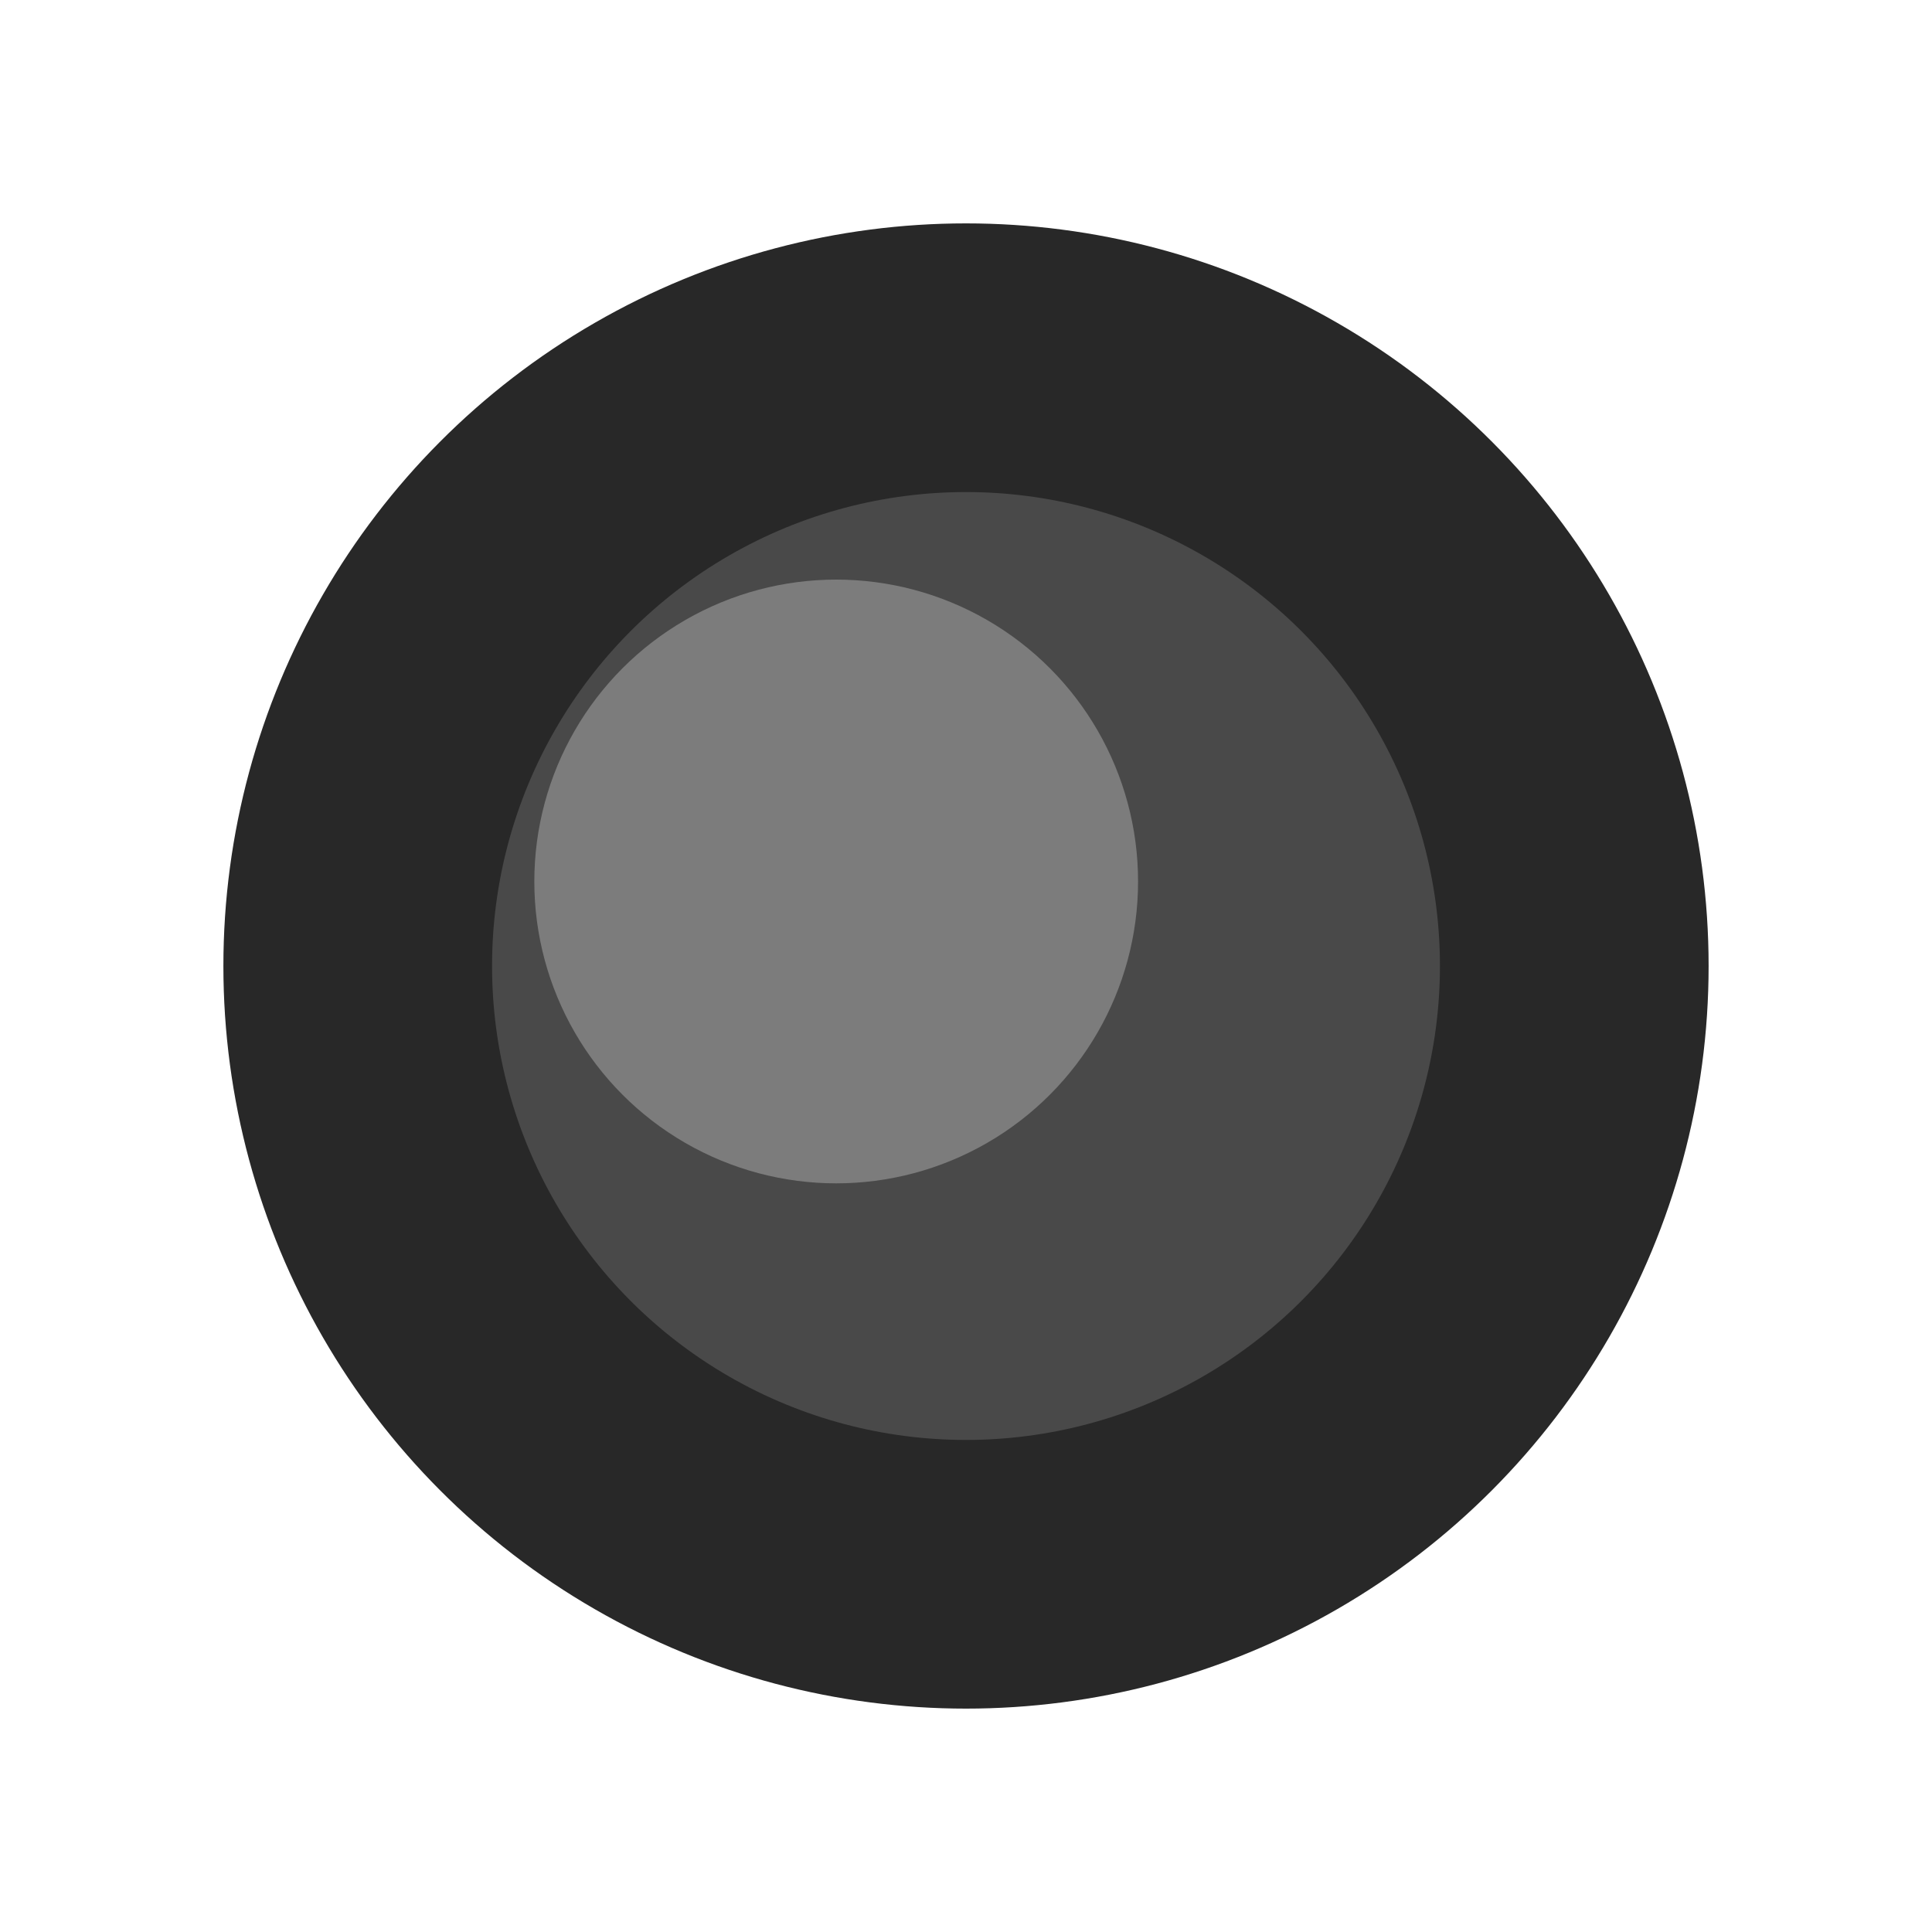 <?xml version="1.0" encoding="utf-8"?>
<!-- Generator: Adobe Illustrator 24.0.1, SVG Export Plug-In . SVG Version: 6.00 Build 0)  -->
<svg version="1.1" id="Layer_1" xmlns="http://www.w3.org/2000/svg" xmlns:xlink="http://www.w3.org/1999/xlink" x="0px" y="0px"
	 viewBox="0 0 64 64" style="enable-background:new 0 0 64 64;" xml:space="preserve">
<style type="text/css">
	.st0{display:none;}
	.st1{display:inline;opacity:0.25;filter:url(#o);enable-background:new    ;}
	.st2{display:inline;fill:url(#SVGID_1_);}
	.st3{display:inline;fill:url(#SVGID_2_);}
	.st4{display:inline;fill:url(#SVGID_3_);}
	.st5{display:inline;fill:url(#SVGID_4_);}
	
		.st6{display:inline;fill:url(#SVGID_5_);stroke:#0D224D;stroke-width:0.887;stroke-linecap:round;stroke-linejoin:round;stroke-miterlimit:10.544;}
	.st7{display:inline;}
	.st8{opacity:0.8;filter:url(#n);enable-background:new    ;}
	.st9{fill:#4678CC;}
	.st10{opacity:0.8;filter:url(#m);enable-background:new    ;}
	.st11{filter:url(#g);}
	.st12{opacity:0.3;fill:#FFFFFF;}
	.st13{filter:url(#a);}
	.st14{opacity:0.2;filter:url(#i);enable-background:new    ;}
	.st15{fill:#FFFFFF;}
	.st16{filter:url(#j);}
	.st17{filter:url(#k);}
	.st18{opacity:0.45;filter:url(#f);enable-background:new    ;}
	.st19{fill:#4397EE;}
	.st20{filter:url(#h);}
	.st21{opacity:0.854;fill:#FFFFFF;}
	.st22{fill:#282828;}
	.st23{fill:#494949;}
	.st24{opacity:0.4;fill:#C9C9C9;}
</style>
<filter  color-interpolation-filters="sRGB" height="1.072" id="o" width="1.072" x="-.036" y="-.036">
	<feGaussianBlur  stdDeviation="0.341"></feGaussianBlur>
</filter>
<filter  color-interpolation-filters="sRGB" height="1.26" id="n" width="1.22" x="-.11" y="-.13">
	<feGaussianBlur  stdDeviation="0.152"></feGaussianBlur>
</filter>
<filter  color-interpolation-filters="sRGB" height="1.486" id="m" width="1.38" x="-.19" y="-.243">
	<feGaussianBlur  stdDeviation="0.152"></feGaussianBlur>
</filter>
<filter  color-interpolation-filters="sRGB" height="1.496" id="k" width="1.465" x="-.233" y="-.248">
	<feGaussianBlur  stdDeviation="1.061"></feGaussianBlur>
</filter>
<filter  color-interpolation-filters="sRGB" height="1.025" id="j" width="1.023" x="-.012" y="-.012">
	<feGaussianBlur  stdDeviation="0.03"></feGaussianBlur>
</filter>
<filter  color-interpolation-filters="sRGB" height="1.131" id="i" width="1.111" x="-.055" y="-.066">
	<feGaussianBlur  stdDeviation="0.762"></feGaussianBlur>
</filter>
<filter  color-interpolation-filters="sRGB" height="1.496" id="h" width="1.465" x="-.233" y="-.248">
	<feGaussianBlur  stdDeviation="0.512"></feGaussianBlur>
</filter>
<filter  color-interpolation-filters="sRGB" height="1.124" id="g" width="1.116" x="-.058" y="-.062">
	<feGaussianBlur  stdDeviation="0.128"></feGaussianBlur>
</filter>
<filter  color-interpolation-filters="sRGB" height="1.617" id="f" width="1.393" x="-.196" y="-.309">
	<feGaussianBlur  stdDeviation="2.988"></feGaussianBlur>
</filter>
<filter  color-interpolation-filters="sRGB" height="1.133" id="a" width="1.125" x="-.062" y="-.067">
	<feGaussianBlur  stdDeviation="0.086"></feGaussianBlur>
</filter>
<g transform="matrix(.697 0 0 .697 2.561 2.566)" class="st0">
	<g class="st1">
		<circle cx="42.2" cy="42.2" r="30"/>
	</g>
	
		<linearGradient id="SVGID_1_" gradientUnits="userSpaceOnUse" x1="-234.47" y1="418.163" x2="-234.47" y2="395.403" gradientTransform="matrix(2.636 0 0 -2.636 660.299 1101.517)">
		<stop  offset="0" style="stop-color:#CCCCCC"/>
		<stop  offset="1" style="stop-color:#EBEBEB"/>
	</linearGradient>
	<circle class="st2" cx="42.2" cy="42.2" r="43"/>
	
		<linearGradient id="SVGID_2_" gradientUnits="userSpaceOnUse" x1="-236.23" y1="14" x2="-236.23" y2="-1.87" gradientTransform="matrix(2.668 0 0 -2.668 672.412 49.152)">
		<stop  offset="0" style="stop-color:#666666"/>
		<stop  offset="1" style="stop-color:#9F9F9F"/>
	</linearGradient>
	<circle class="st3" cx="42.2" cy="42.2" r="30.1"/>
	
		<linearGradient id="SVGID_3_" gradientUnits="userSpaceOnUse" x1="-234.47" y1="9.394" x2="-234.47" y2="-3.306" gradientTransform="matrix(2.636 0 0 -2.636 660.299 42.964)">
		<stop  offset="0" style="stop-color:#333333"/>
		<stop  offset="1" style="stop-color:#666666"/>
	</linearGradient>
	<circle class="st4" cx="42.2" cy="42.2" r="24"/>
	
		<linearGradient id="SVGID_4_" gradientUnits="userSpaceOnUse" x1="-234.474" y1="7.888" x2="-234.474" y2="-2.704" gradientTransform="matrix(2.636 0 0 -2.636 660.299 42.964)">
		<stop  offset="0" style="stop-color:#000000"/>
		<stop  offset="1" style="stop-color:#121212"/>
	</linearGradient>
	<path class="st5" d="M42.2,22.2c11,0.8,20,9,20,20s-9,20-20,20s-20.5-9-20-20C22.7,31,33.1,21.6,42.2,22.2z"/>
	
		<radialGradient id="SVGID_5_" cx="920.616" cy="-2067.341" r="38.482" gradientTransform="matrix(0.259 0 0 -0.217 -196.099 -407.245)" gradientUnits="userSpaceOnUse">
		<stop  offset="0" style="stop-color:#2561DB;stop-opacity:0.941"/>
		<stop  offset="1" style="stop-color:#0D0D0D"/>
	</radialGradient>
	<circle class="st6" cx="42.2" cy="42.2" r="15.6"/>
	<g class="st7">
		<g class="st8">
			<path class="st9" d="M28.9,34.7l5.5,3.1c0,0,1.7-1.8,2.9-2.6c1.3-0.9,4.2-1.6,4.1-1.4l-0.9-6.7C40.6,27.1,34.4,26.5,28.9,34.7
				L28.9,34.7z"/>
		</g>
		<g class="st10">
			<path class="st9" d="M28.3,35.7l5.9,2.6c0,0-0.3,0.8-0.5,1.6c-0.1,0.8,0,1.5,0,1.5l-6.8-0.1C26.9,41.3,27.2,37.4,28.3,35.7
				L28.3,35.7z"/>
		</g>
		<g transform="translate(0,-280.07)">
			<g class="st11">
				
					<ellipse transform="matrix(0.756 -0.655 0.655 0.756 -198.112 100.06)" class="st12" cx="35.1" cy="315.6" rx="1.7" ry="1"/>
			</g>
			<g class="st13">
				
					<ellipse transform="matrix(0.756 -0.655 0.655 0.756 -199.702 102.41)" class="st12" cx="37.4" cy="318.9" rx="0.7" ry="0.4"/>
			</g>
			<g class="st14">
				
					<ellipse transform="matrix(0.831 -0.556 0.556 0.831 -175.59 82.279)" class="st15" cx="47.7" cy="330.3" rx="6.9" ry="4.3"/>
			</g>
			<g class="st16">
				
					<ellipse transform="matrix(0.756 -0.655 0.655 0.756 -204.076 109.798)" class="st12" cx="45.1" cy="328.5" rx="1.3" ry="0.8"/>
			</g>
			<g class="st17">
				
					<ellipse transform="matrix(0.756 -0.655 0.655 0.756 -205.825 113.214)" class="st15" cx="48.8" cy="332.5" rx="2.8" ry="1.7"/>
			</g>
		</g>
		<g transform="translate(0,-280.07)">
			<g class="st18">
				
					<ellipse transform="matrix(0.861 -0.508 0.508 0.861 -160.187 69.318)" class="st19" cx="46.9" cy="328.2" rx="7.9" ry="4.9"/>
			</g>
			<g class="st20">
				
					<ellipse transform="matrix(0.756 -0.655 0.655 0.756 -198.323 100.364)" class="st21" cx="35.4" cy="316" rx="0.9" ry="0.5"/>
			</g>
			<g class="st13">
				
					<ellipse transform="matrix(0.756 -0.655 0.655 0.756 -201.507 105.595)" class="st12" cx="40.8" cy="322.9" rx="0.5" ry="0.3"/>
			</g>
		</g>
	</g>
</g>
<circle class="st22" cx="32" cy="32" r="24.6"/>
<circle class="st23" cx="32" cy="32" r="15.7"/>
<circle class="st24" cx="27.7" cy="29.2" r="10"/>
</svg>
